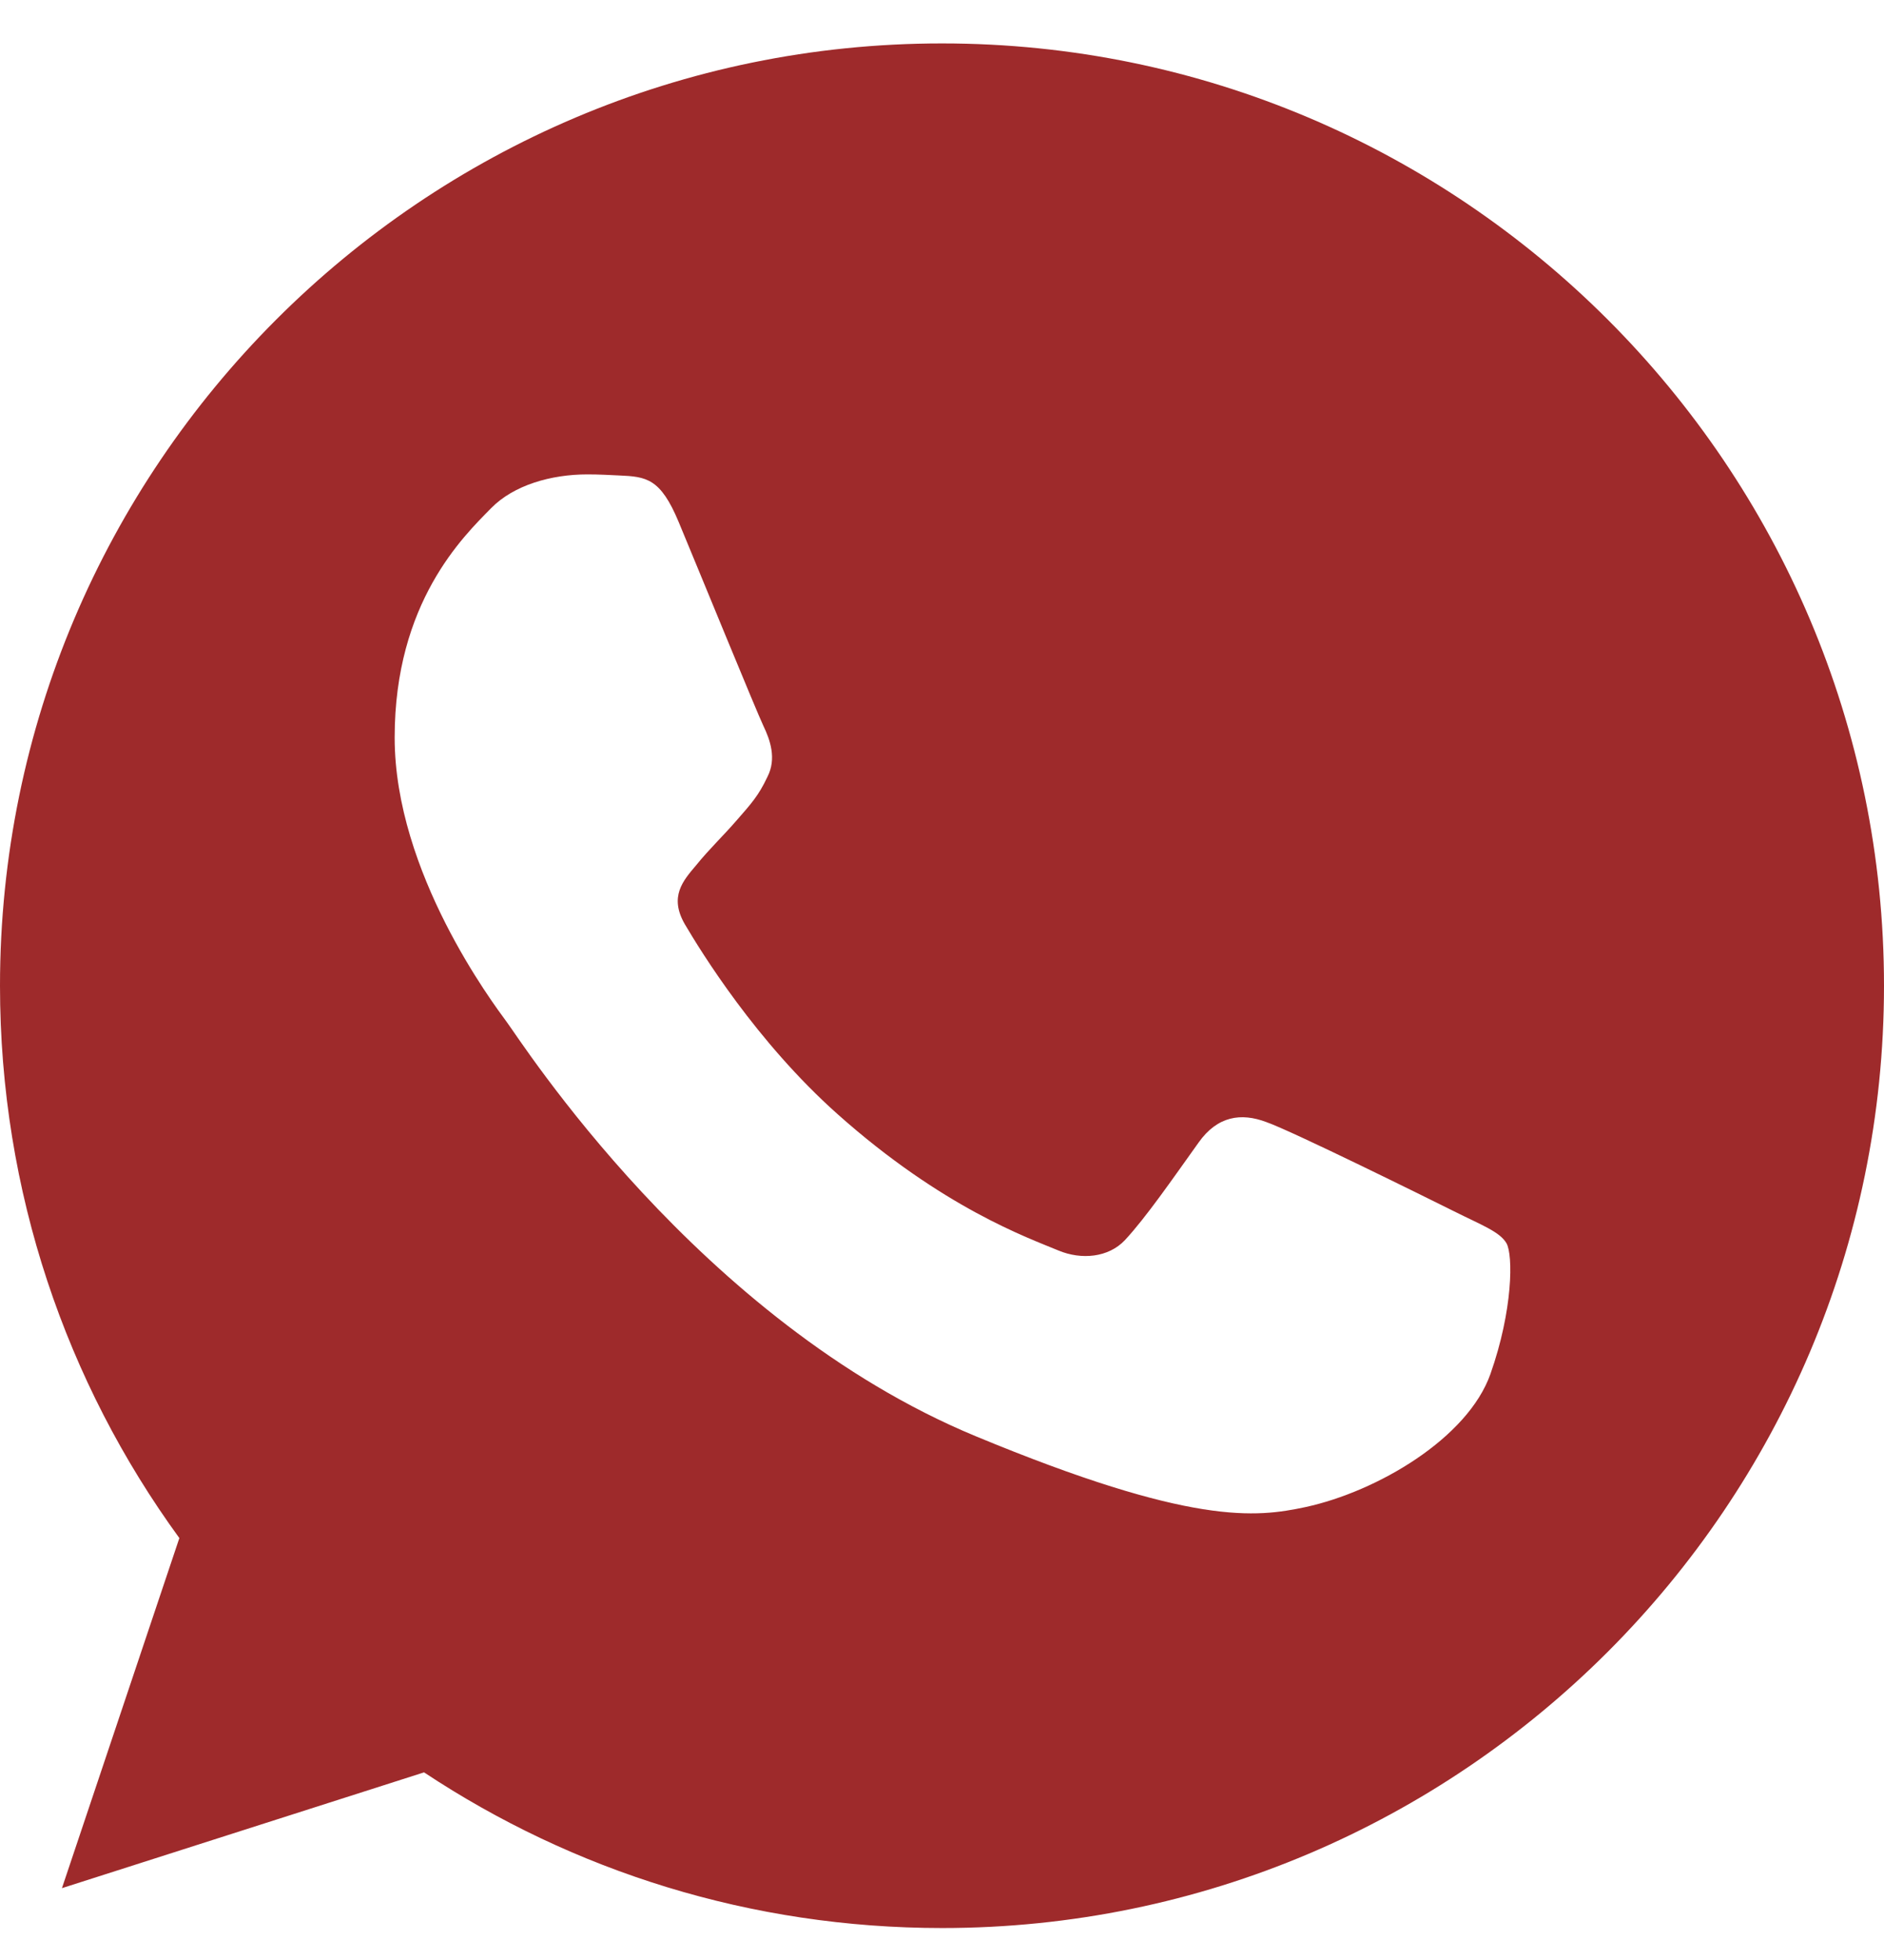 <svg width="25" height="26" viewBox="0 0 25 26" fill="none" xmlns="http://www.w3.org/2000/svg">
<g clip-path="url(#clip0)">
<path d="M12.503 0.576H12.497C5.605 0.576 0 6.182 0 13.076C0 15.81 0.881 18.345 2.38 20.403L0.822 25.047L5.627 23.511C7.603 24.82 9.961 25.576 12.503 25.576C19.395 25.576 25 19.968 25 13.076C25 6.184 19.395 0.576 12.503 0.576ZM19.777 18.228C19.475 19.079 18.278 19.785 17.323 19.992C16.67 20.131 15.817 20.242 12.945 19.051C9.272 17.529 6.906 13.796 6.722 13.554C6.545 13.312 5.237 11.578 5.237 9.784C5.237 7.99 6.148 7.117 6.516 6.742C6.817 6.434 7.316 6.293 7.794 6.293C7.948 6.293 8.088 6.301 8.213 6.307C8.58 6.323 8.764 6.345 9.006 6.925C9.308 7.651 10.042 9.445 10.13 9.629C10.219 9.814 10.308 10.064 10.183 10.306C10.066 10.556 9.963 10.667 9.778 10.879C9.594 11.092 9.419 11.254 9.234 11.482C9.066 11.681 8.875 11.893 9.088 12.261C9.3 12.62 10.034 13.818 11.116 14.781C12.511 16.023 13.642 16.42 14.047 16.589C14.348 16.714 14.708 16.684 14.928 16.45C15.208 16.148 15.553 15.648 15.905 15.156C16.155 14.803 16.47 14.759 16.802 14.884C17.139 15.001 18.925 15.884 19.292 16.067C19.659 16.251 19.902 16.339 19.991 16.493C20.078 16.648 20.078 17.375 19.777 18.228Z" fill="#9E2A2B"/>
</g>
<defs>
<clipPath id="clip0">
<rect width="25" height="25" fill="white" transform="translate(0 0.576)"/>
</clipPath>
</defs>
</svg>
